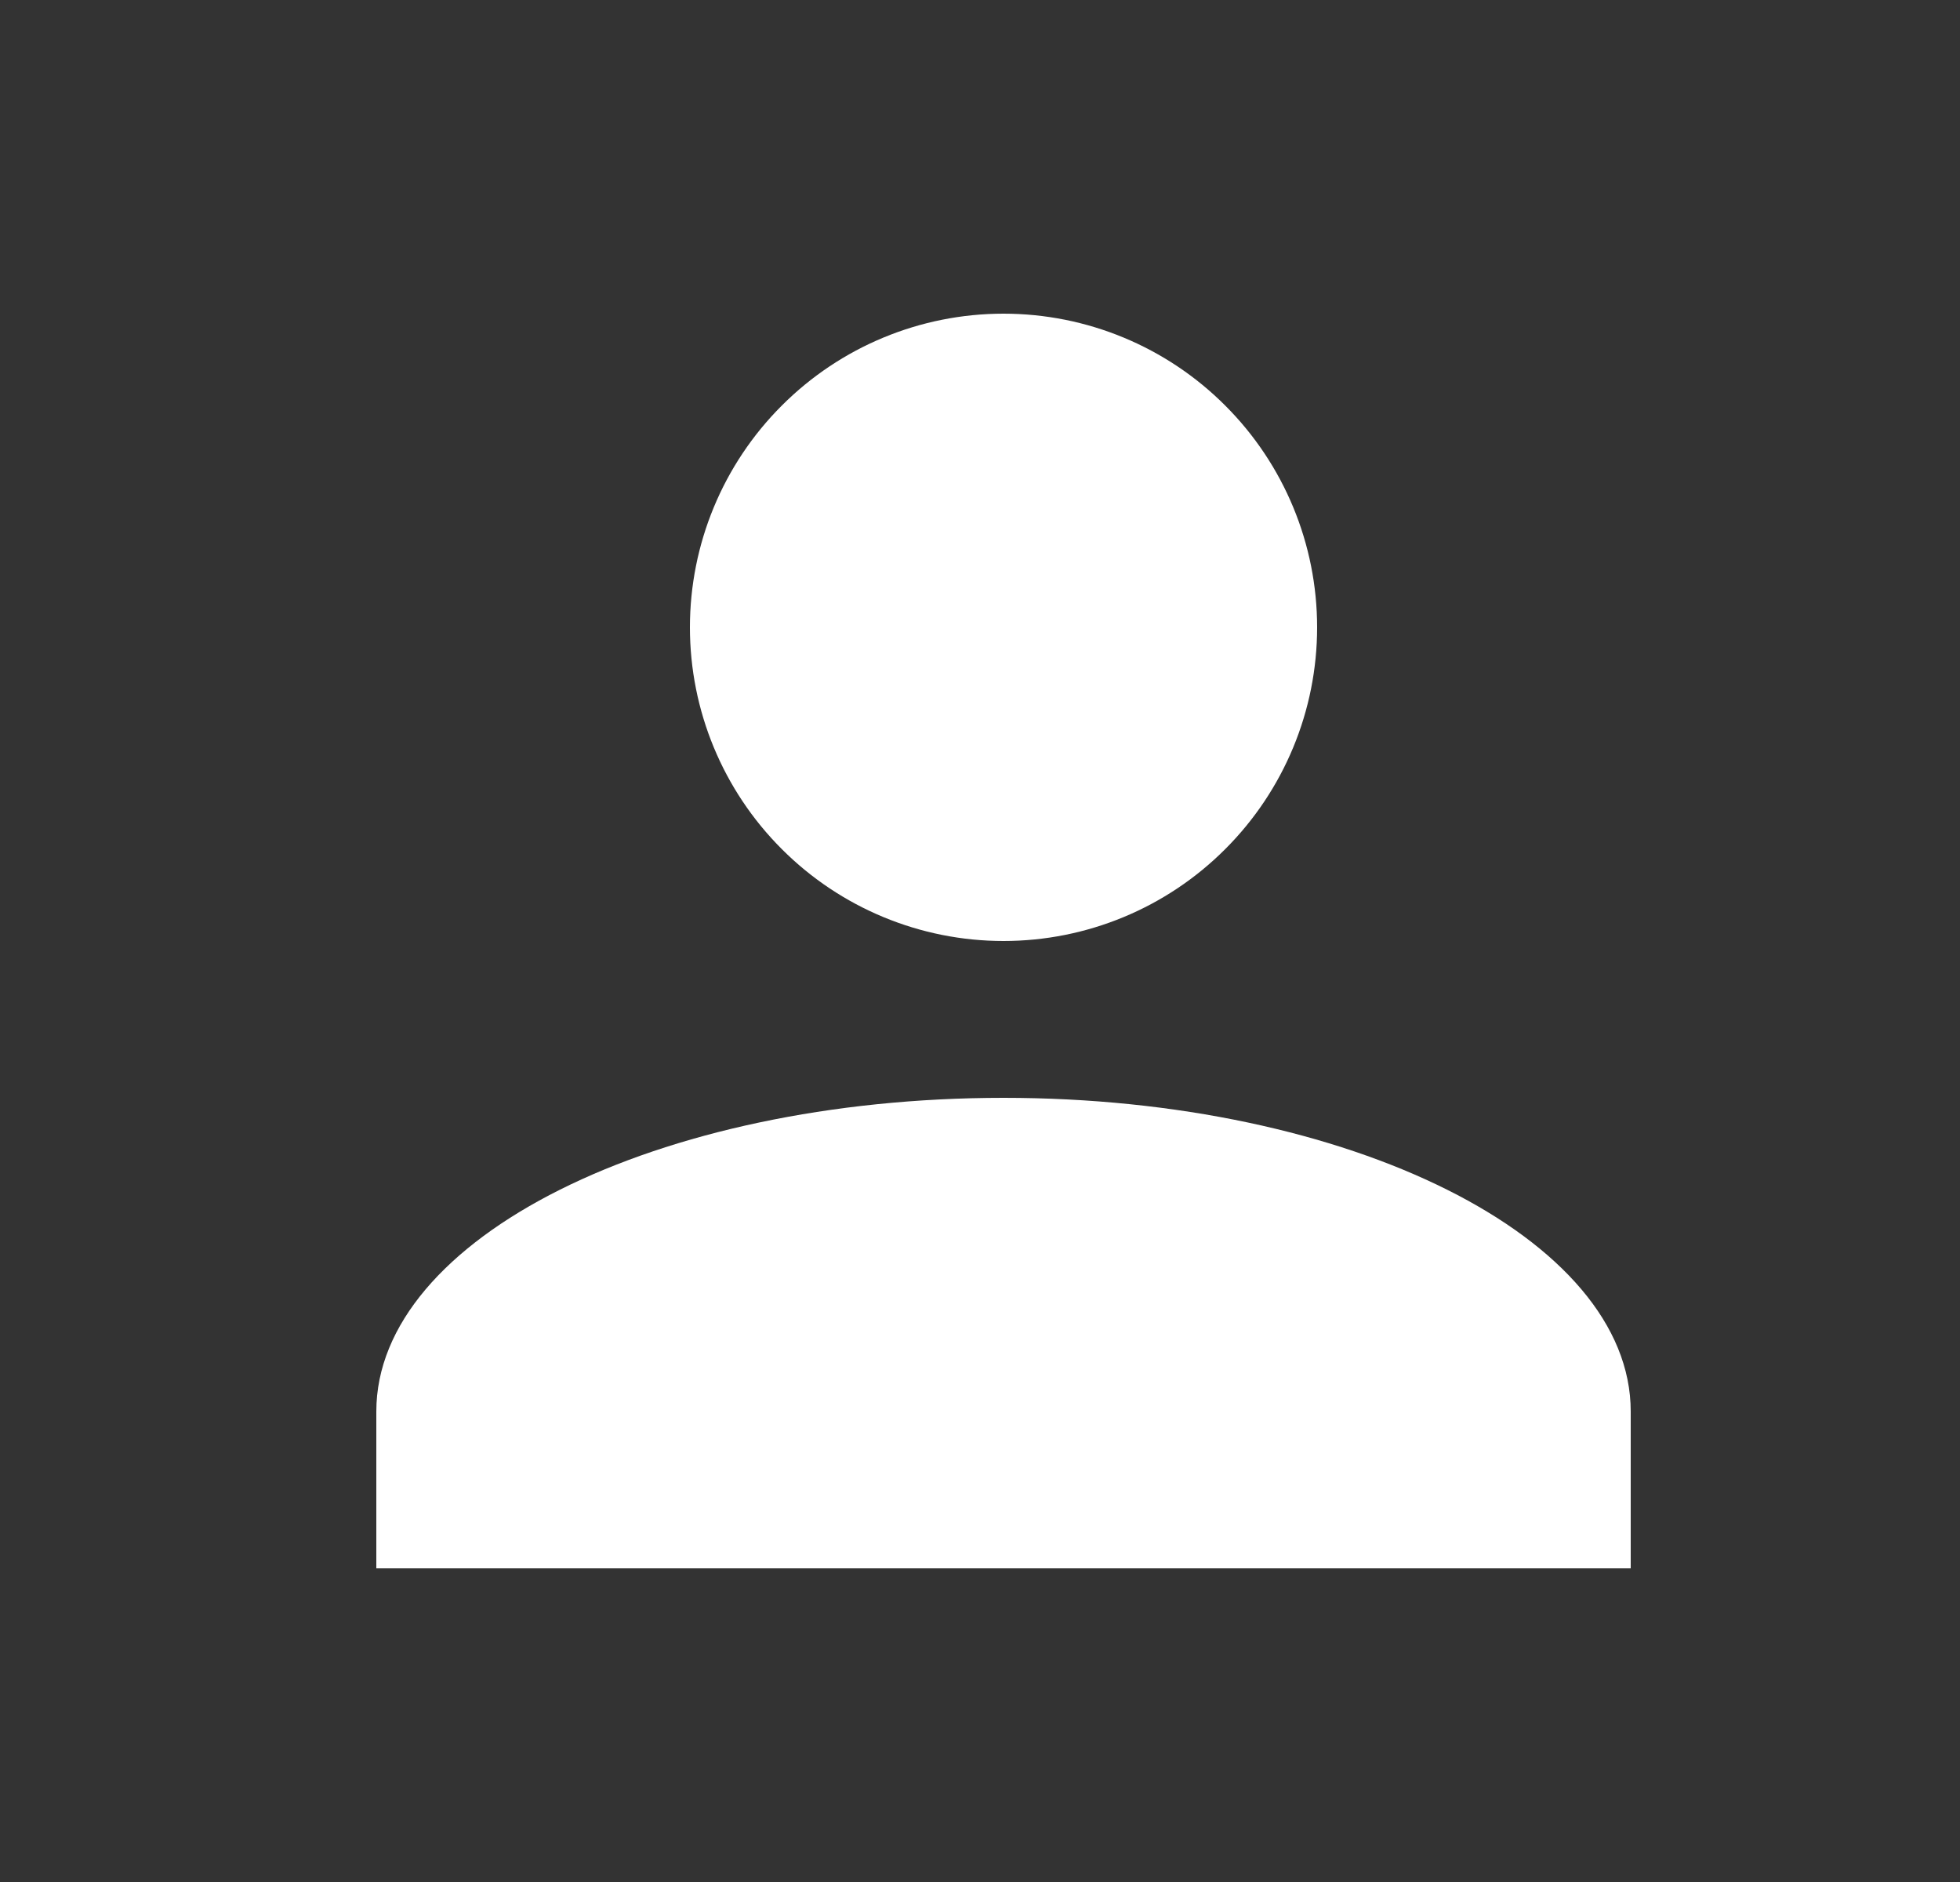 <svg width="25" height="24" viewBox="0 0 25 24" fill="none" xmlns="http://www.w3.org/2000/svg">
<rect x="0" y="0" width="25" height="24" fill="#333333" stroke="none"/>
<path d="M12.8 4C13.861 4 14.878 4.421 15.628 5.172C16.379 5.922 16.8 6.939 16.8 8C16.8 9.061 16.379 10.078 15.628 10.828C14.878 11.579 13.861 12 12.8 12C11.739 12 10.722 11.579 9.972 10.828C9.221 10.078 8.8 9.061 8.8 8C8.8 6.939 9.221 5.922 9.972 5.172C10.722 4.421 11.739 4 12.8 4ZM12.8 14C17.22 14 20.8 15.79 20.8 18V20H4.8V18C4.8 15.79 8.38 14 12.8 14Z" fill="white"/>
</svg>
